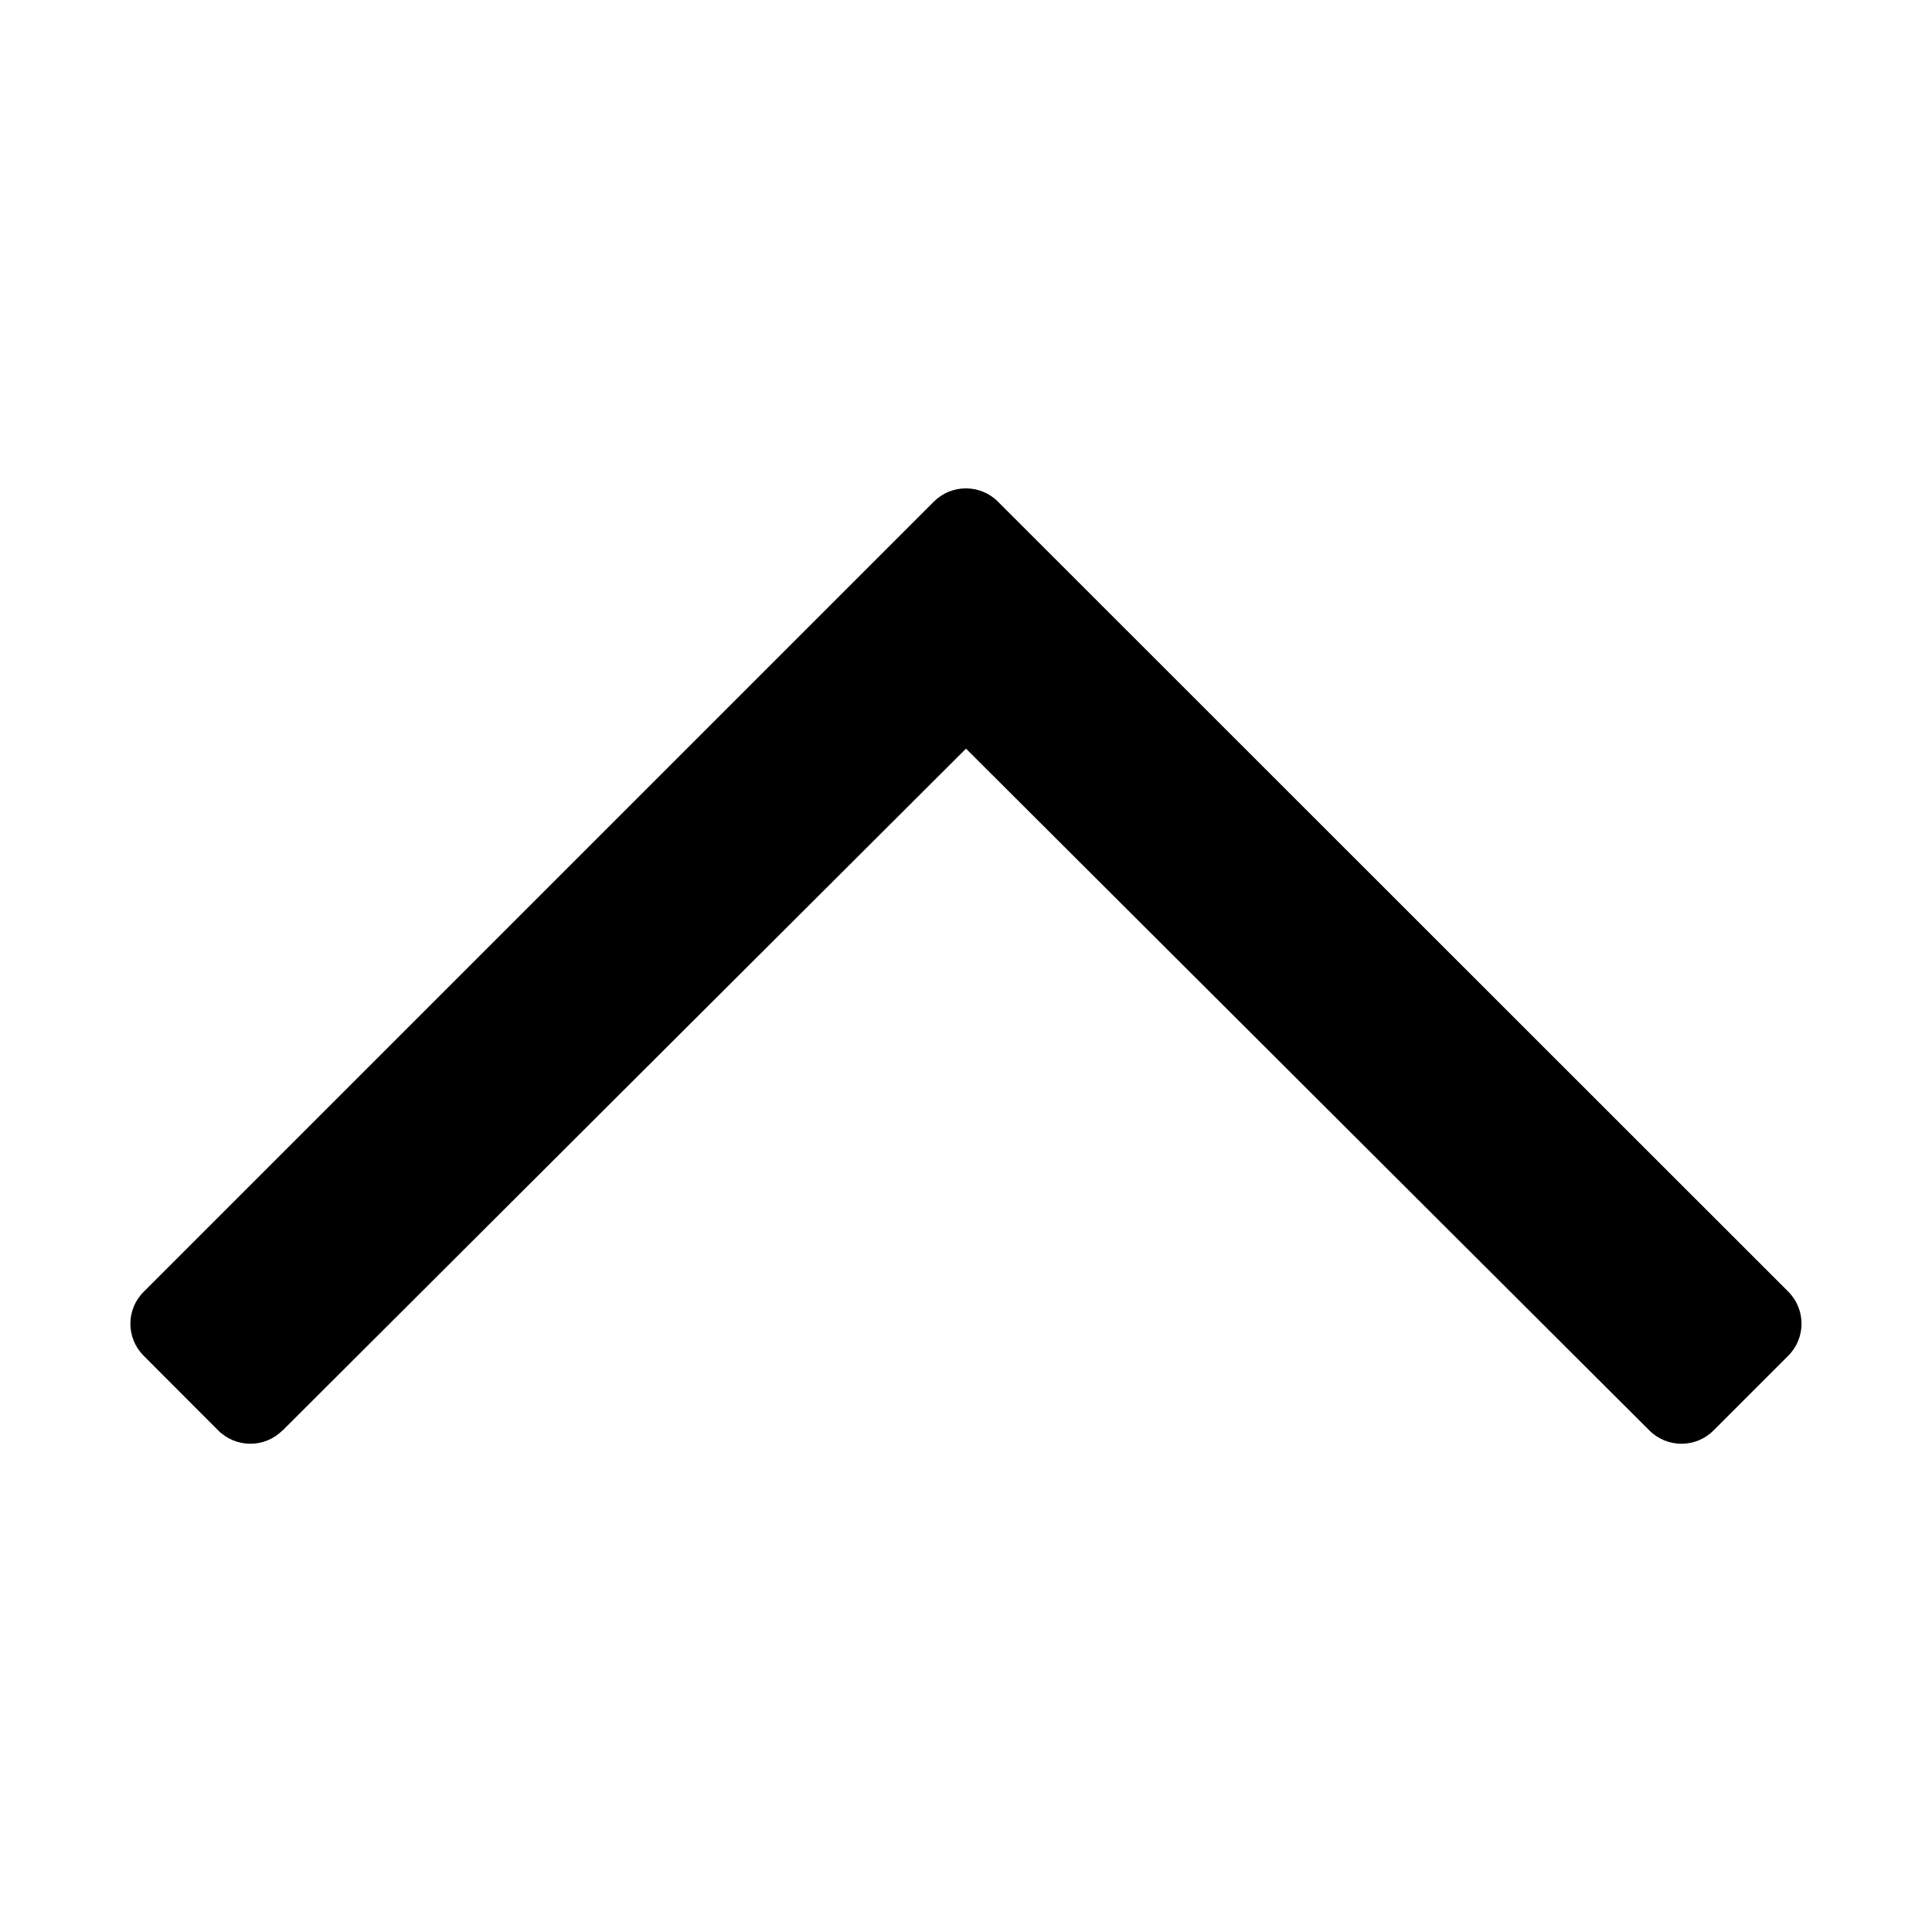 <svg xmlns="http://www.w3.org/2000/svg" width="16" height="16" viewBox="0 0 16 16">
    <g fill="none" fill-rule="evenodd">
        <path fill="#000" d="M2.34 11.847L8 6.2l5.66 5.647c.147.146.384.146.53 0l.62-.62c.146-.146.146-.383 0-.53L8.264 4.154c-.146-.146-.384-.146-.53 0L1.19 10.698c-.147.146-.147.383 0 .53l.618.619c.147.146.384.146.53 0z"/>
    </g>
</svg>
